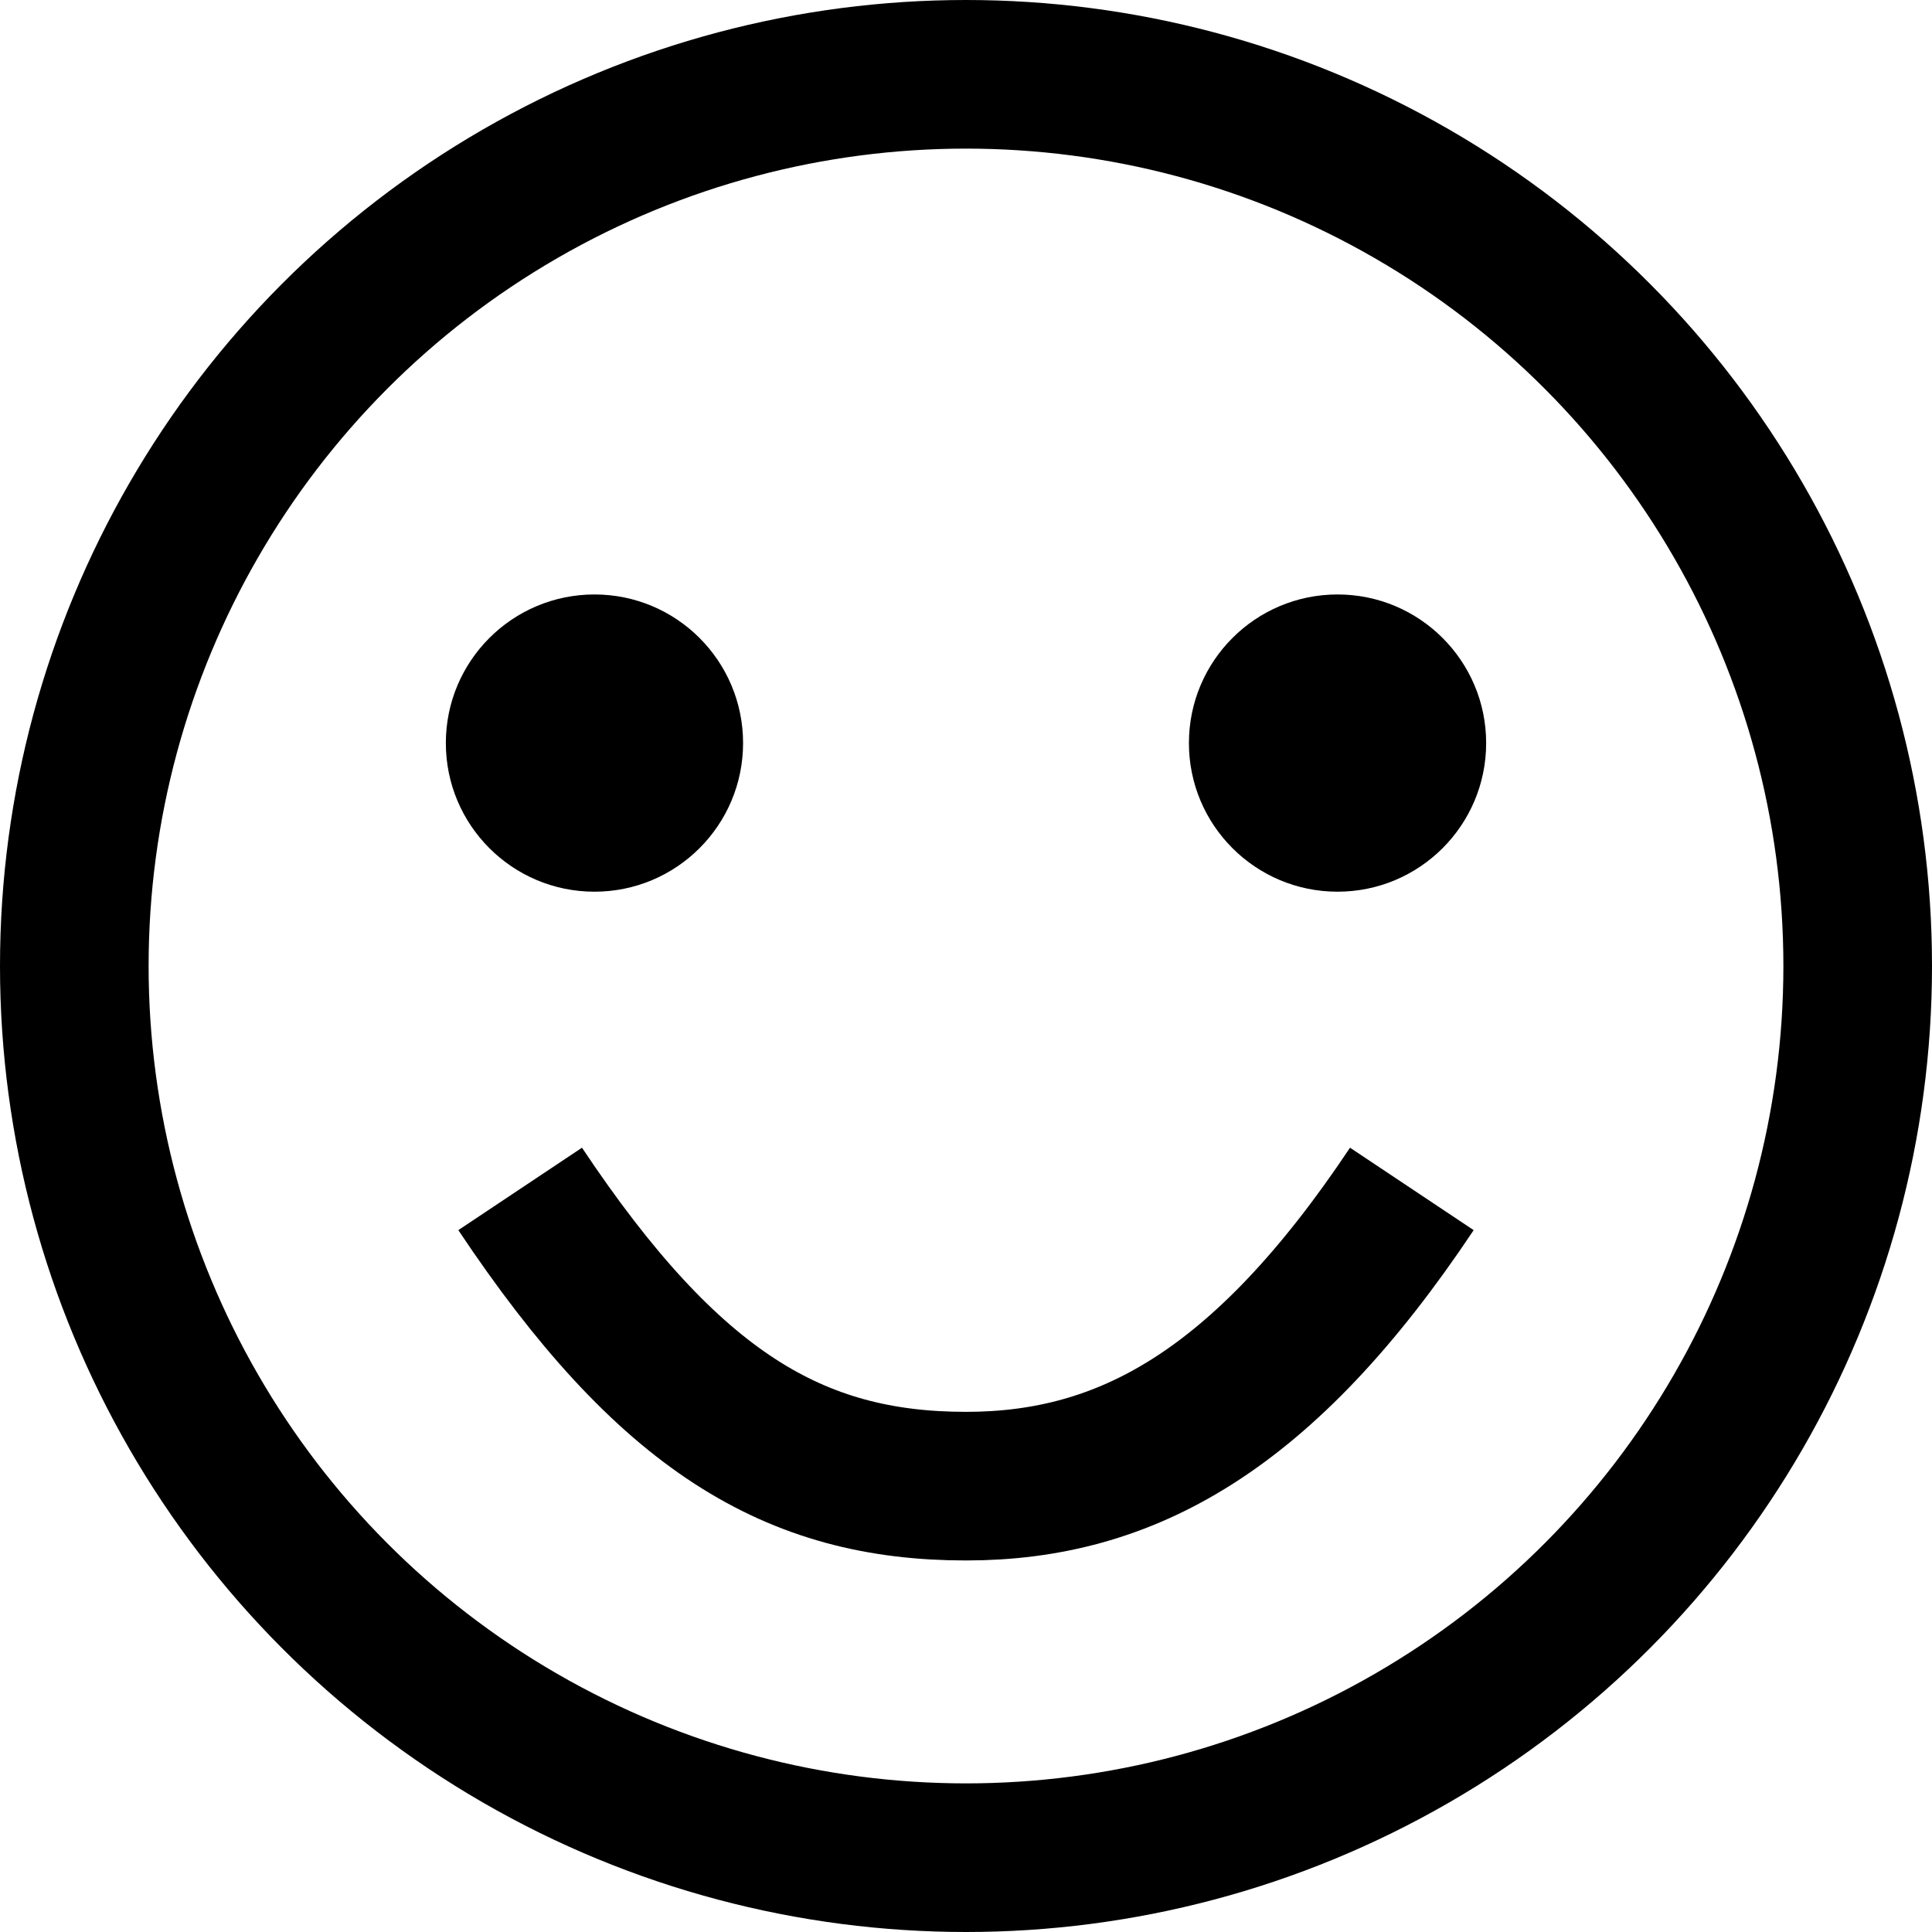<svg width="13" height="13" viewBox="0 0 13 13" fill="none" xmlns="http://www.w3.org/2000/svg">
<circle cx="6.5" cy="6.5" r="6" stroke="black"/>
<path d="M9.5 8C8.5 9.5 7.572 10 6.5 10C5.347 10 4.5 9.5 3.5 8" stroke="black"/>
<circle cx="4" cy="5" r="1" fill="black"/>
<circle cx="9" cy="5" r="1" fill="black"/>
</svg>
